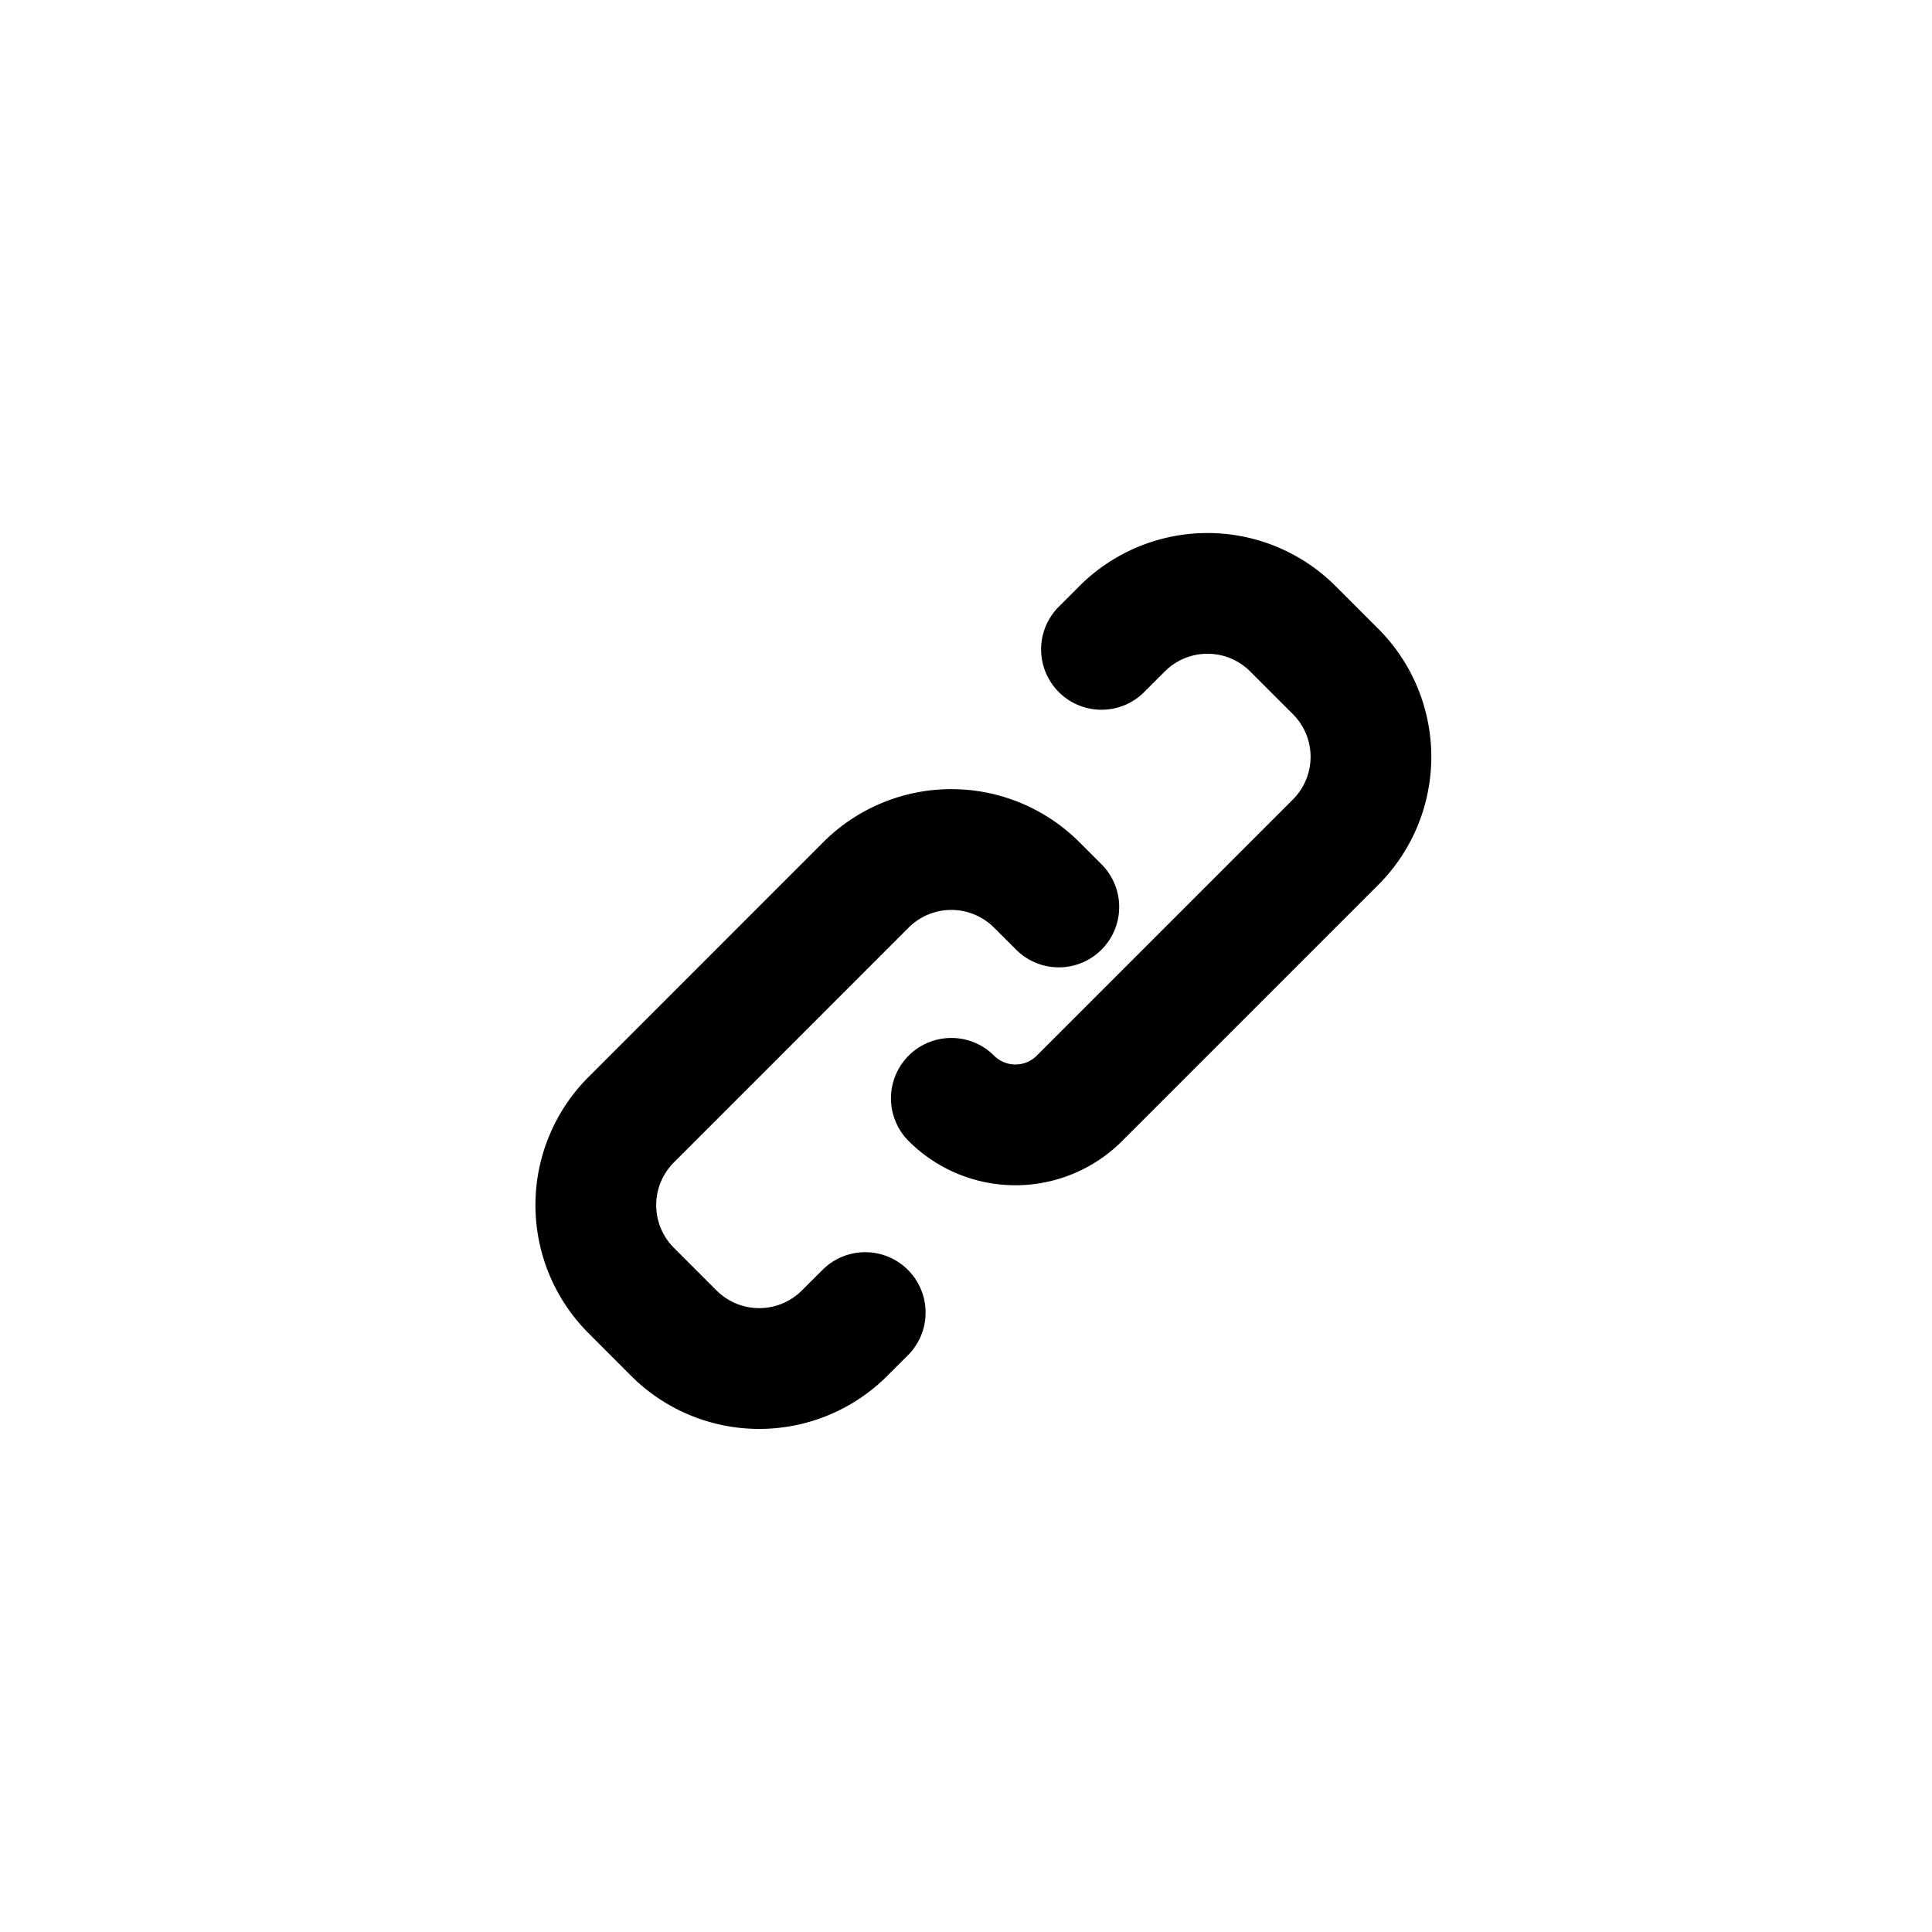 <svg id="link" xmlns="http://www.w3.org/2000/svg" width="32" height="32"><path fill-rule="evenodd" d="M20.707 11.121a1 1 0 0 0-1.414 0l-.354.354a1 1 0 0 1-1.414-1.414l.354-.354a3 3 0 0 1 4.242 0l.707.707a3 3 0 0 1 0 4.243l-4.242 4.242a2.5 2.5 0 0 1-3.536 0 1 1 0 1 1 1.415-1.414.5.5 0 0 0 .707 0l4.242-4.242a1 1 0 0 0 0-1.415l-.707-.707Z" clip-rule="evenodd"/><path fill-rule="evenodd" d="M11.868 21.374a1 1 0 0 0 1.414 0l.354-.353a1 1 0 0 1 1.414 1.414l-.354.354a3 3 0 0 1-4.242 0l-.707-.708a3 3 0 0 1 0-4.242l3.889-3.89a3 3 0 0 1 4.242 0l.354.354a1 1 0 1 1-1.414 1.414l-.354-.353a1 1 0 0 0-1.414 0l-3.889 3.89a1 1 0 0 0 0 1.413l.707.707Z" clip-rule="evenodd"/></svg>